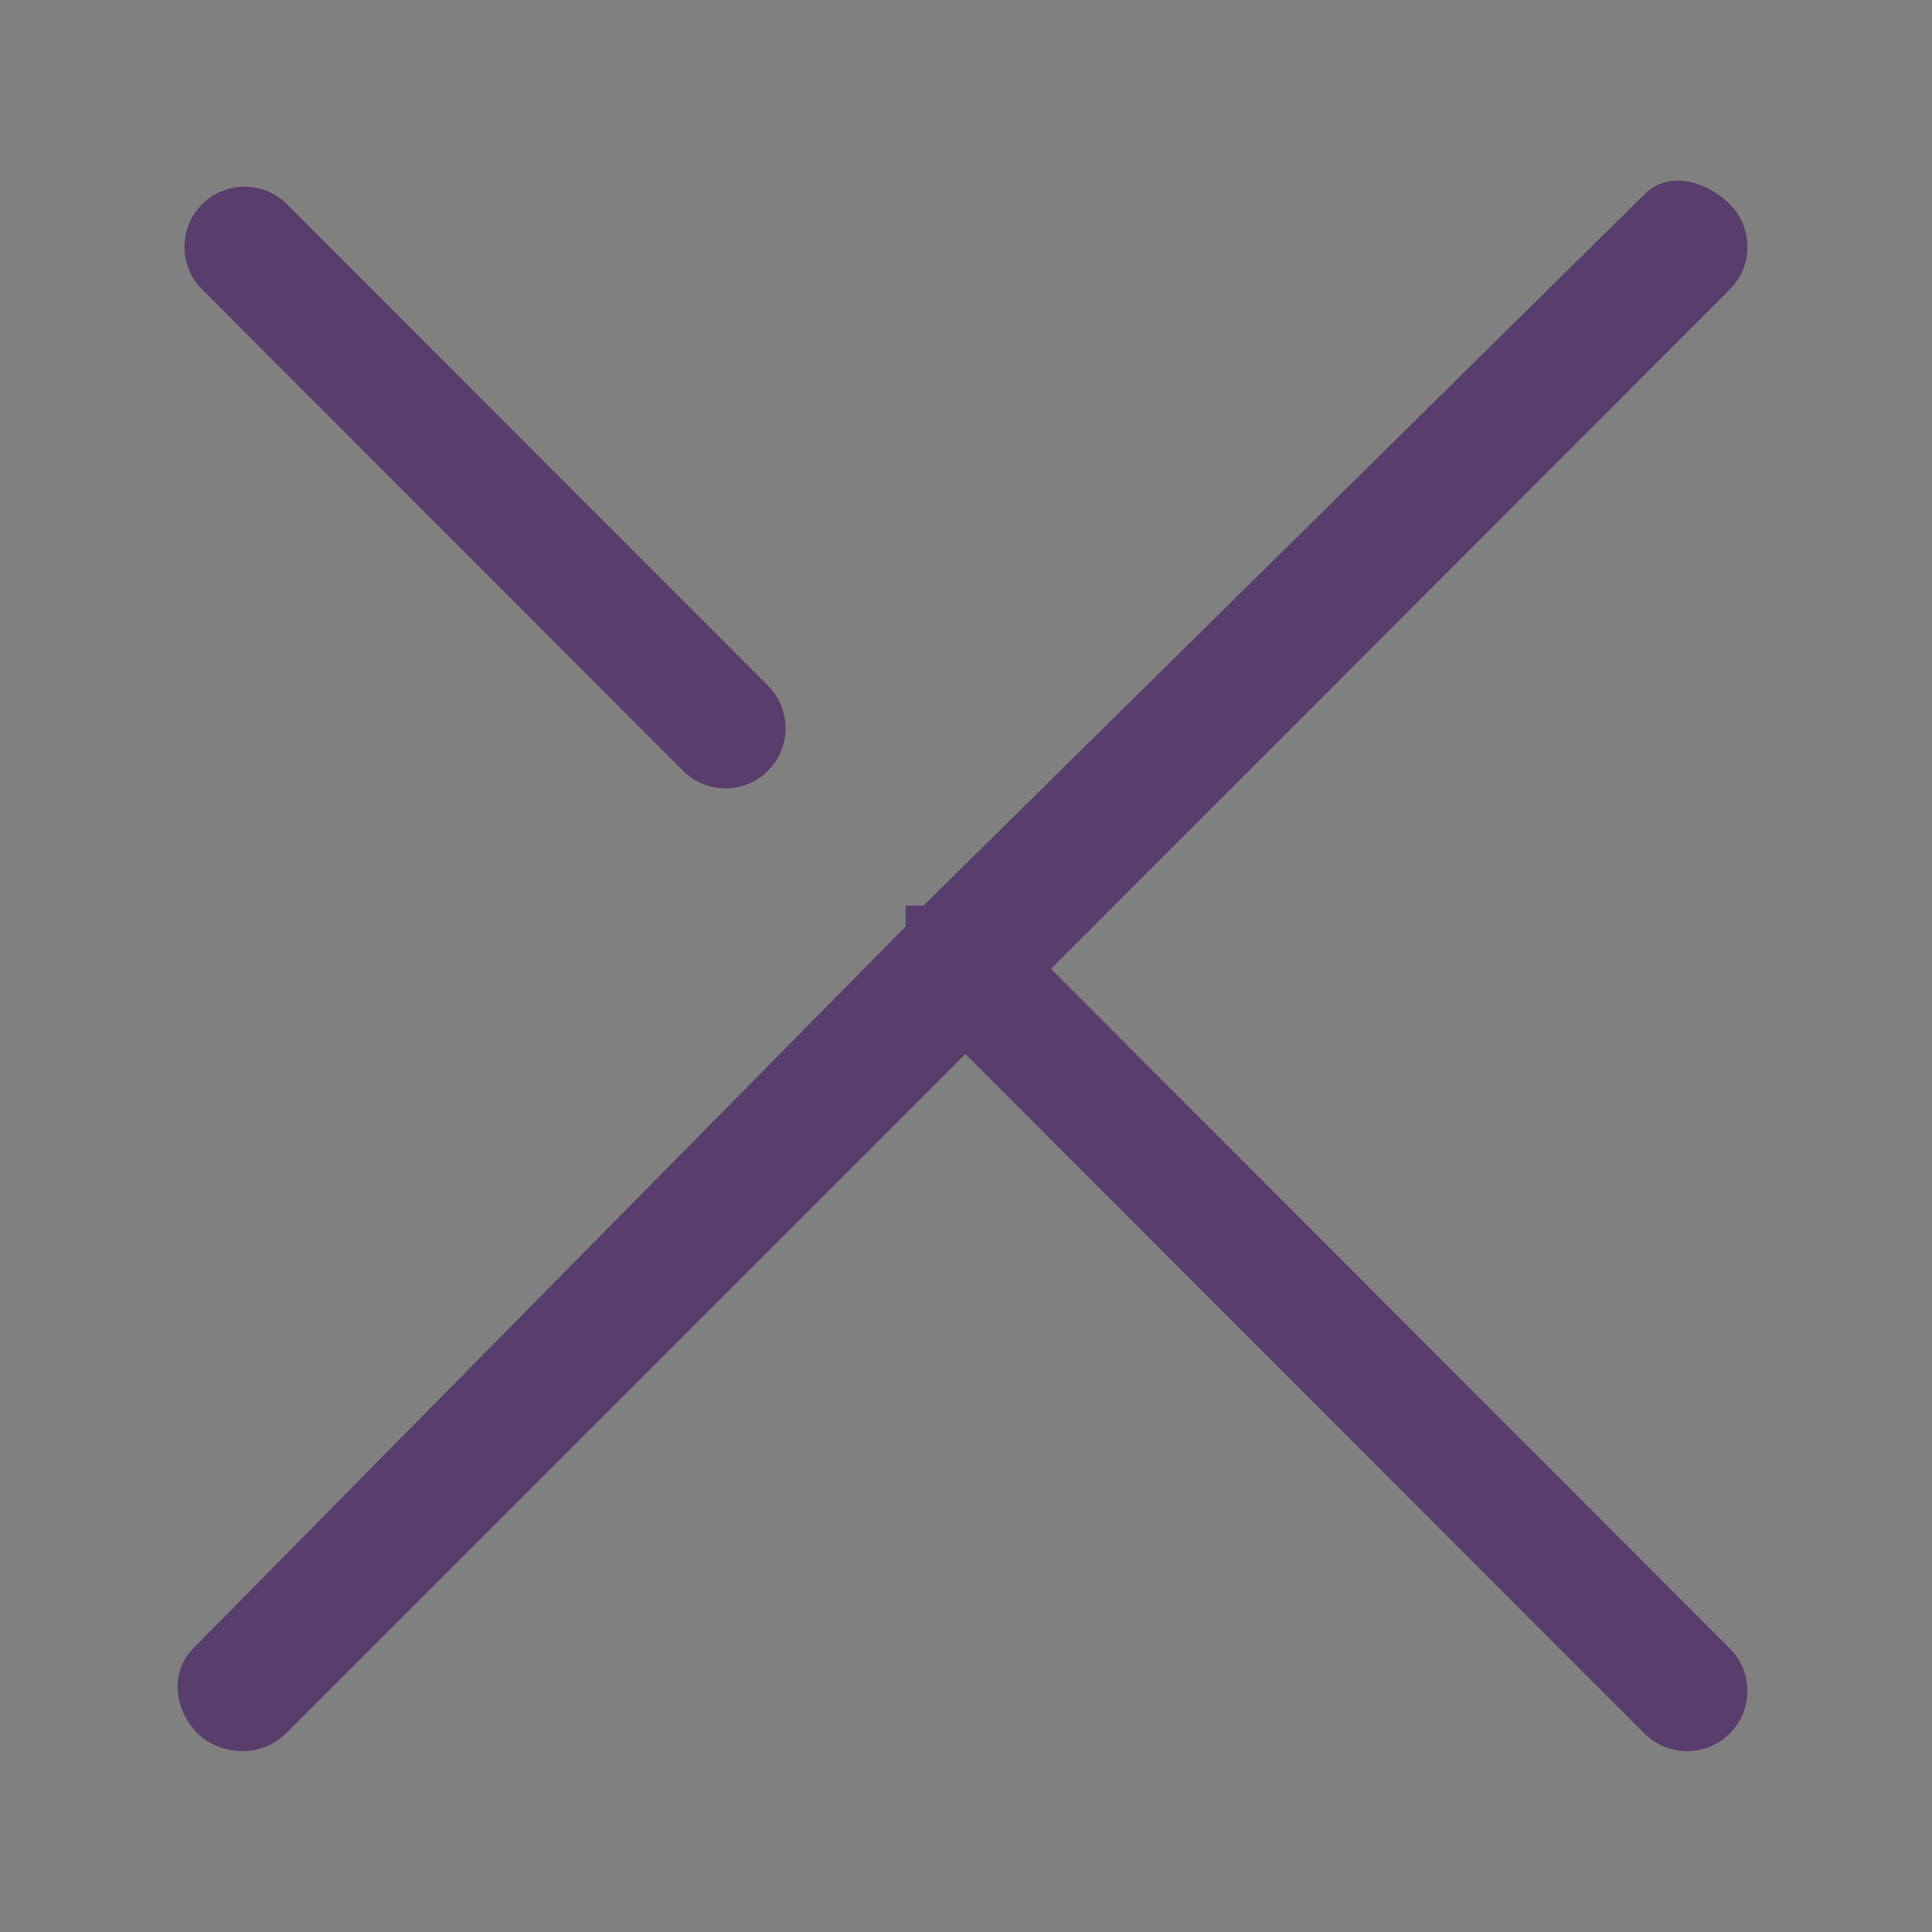 <?xml version="1.0" ?><!DOCTYPE svg  PUBLIC '-//W3C//DTD SVG 1.1//EN'  'http://www.w3.org/Graphics/SVG/1.1/DTD/svg11.dtd'><svg enable-background="new 0 0 32 32"  id="Layer_1" version="1.1" height='20px' width='20px' fill='rgba(89, 61, 108, 1)' viewBox="0 0 32 32"  xml:space="preserve" xmlns="http://www.w3.org/2000/svg" xmlns:xlink="http://www.w3.org/1999/xlink"><rect x="0" y="0" width="32" height="32" fill="#808080" stroke="none"/><g><polyline fill="none" points="   649,137.999 675,137.999 675,155.999 661,155.999  " stroke="#FFFFFF" stroke-linecap="round" stroke-linejoin="round" stroke-miterlimit="10" stroke-width="2"/><polyline fill="none" points="   653,155.999 649,155.999 649,141.999  " stroke="#FFFFFF" stroke-linecap="round" stroke-linejoin="round" stroke-miterlimit="10" stroke-width="2"/><polyline fill="none" points="   661,156 653,162 653,156  " stroke="#FFFFFF" stroke-linecap="round" stroke-linejoin="round" stroke-miterlimit="10" stroke-width="2"/></g><g><path d="M11.312,12.766c0.194,0.195,0.449,0.292,0.704,0.292c0.255,0,0.51-0.097,0.704-0.292c0.389-0.389,0.389-1.02,0-1.409   L4.755,3.384c-0.389-0.389-1.019-0.389-1.408,0s-0.389,1.02,0,1.409L11.312,12.766z"/><path d="M17.407,16.048L28.652,4.793c0.389-0.389,0.389-1.02,0-1.409c-0.389-0.389-1.019-0.561-1.408-0.171L15.296,15   c0,0-0.296,0-0.296,0s0,0.345,0,0.345L3.2,27.303c-0.389,0.389-0.315,1.02,0.073,1.409c0.194,0.195,0.486,0.292,0.741,0.292   s0.528-0.097,0.722-0.292L15.99,17.458l11.249,11.255c0.194,0.195,0.452,0.292,0.706,0.292s0.511-0.097,0.705-0.292   c0.389-0.389,0.39-1.02,0.001-1.409L17.407,16.048z"/></g></svg>
